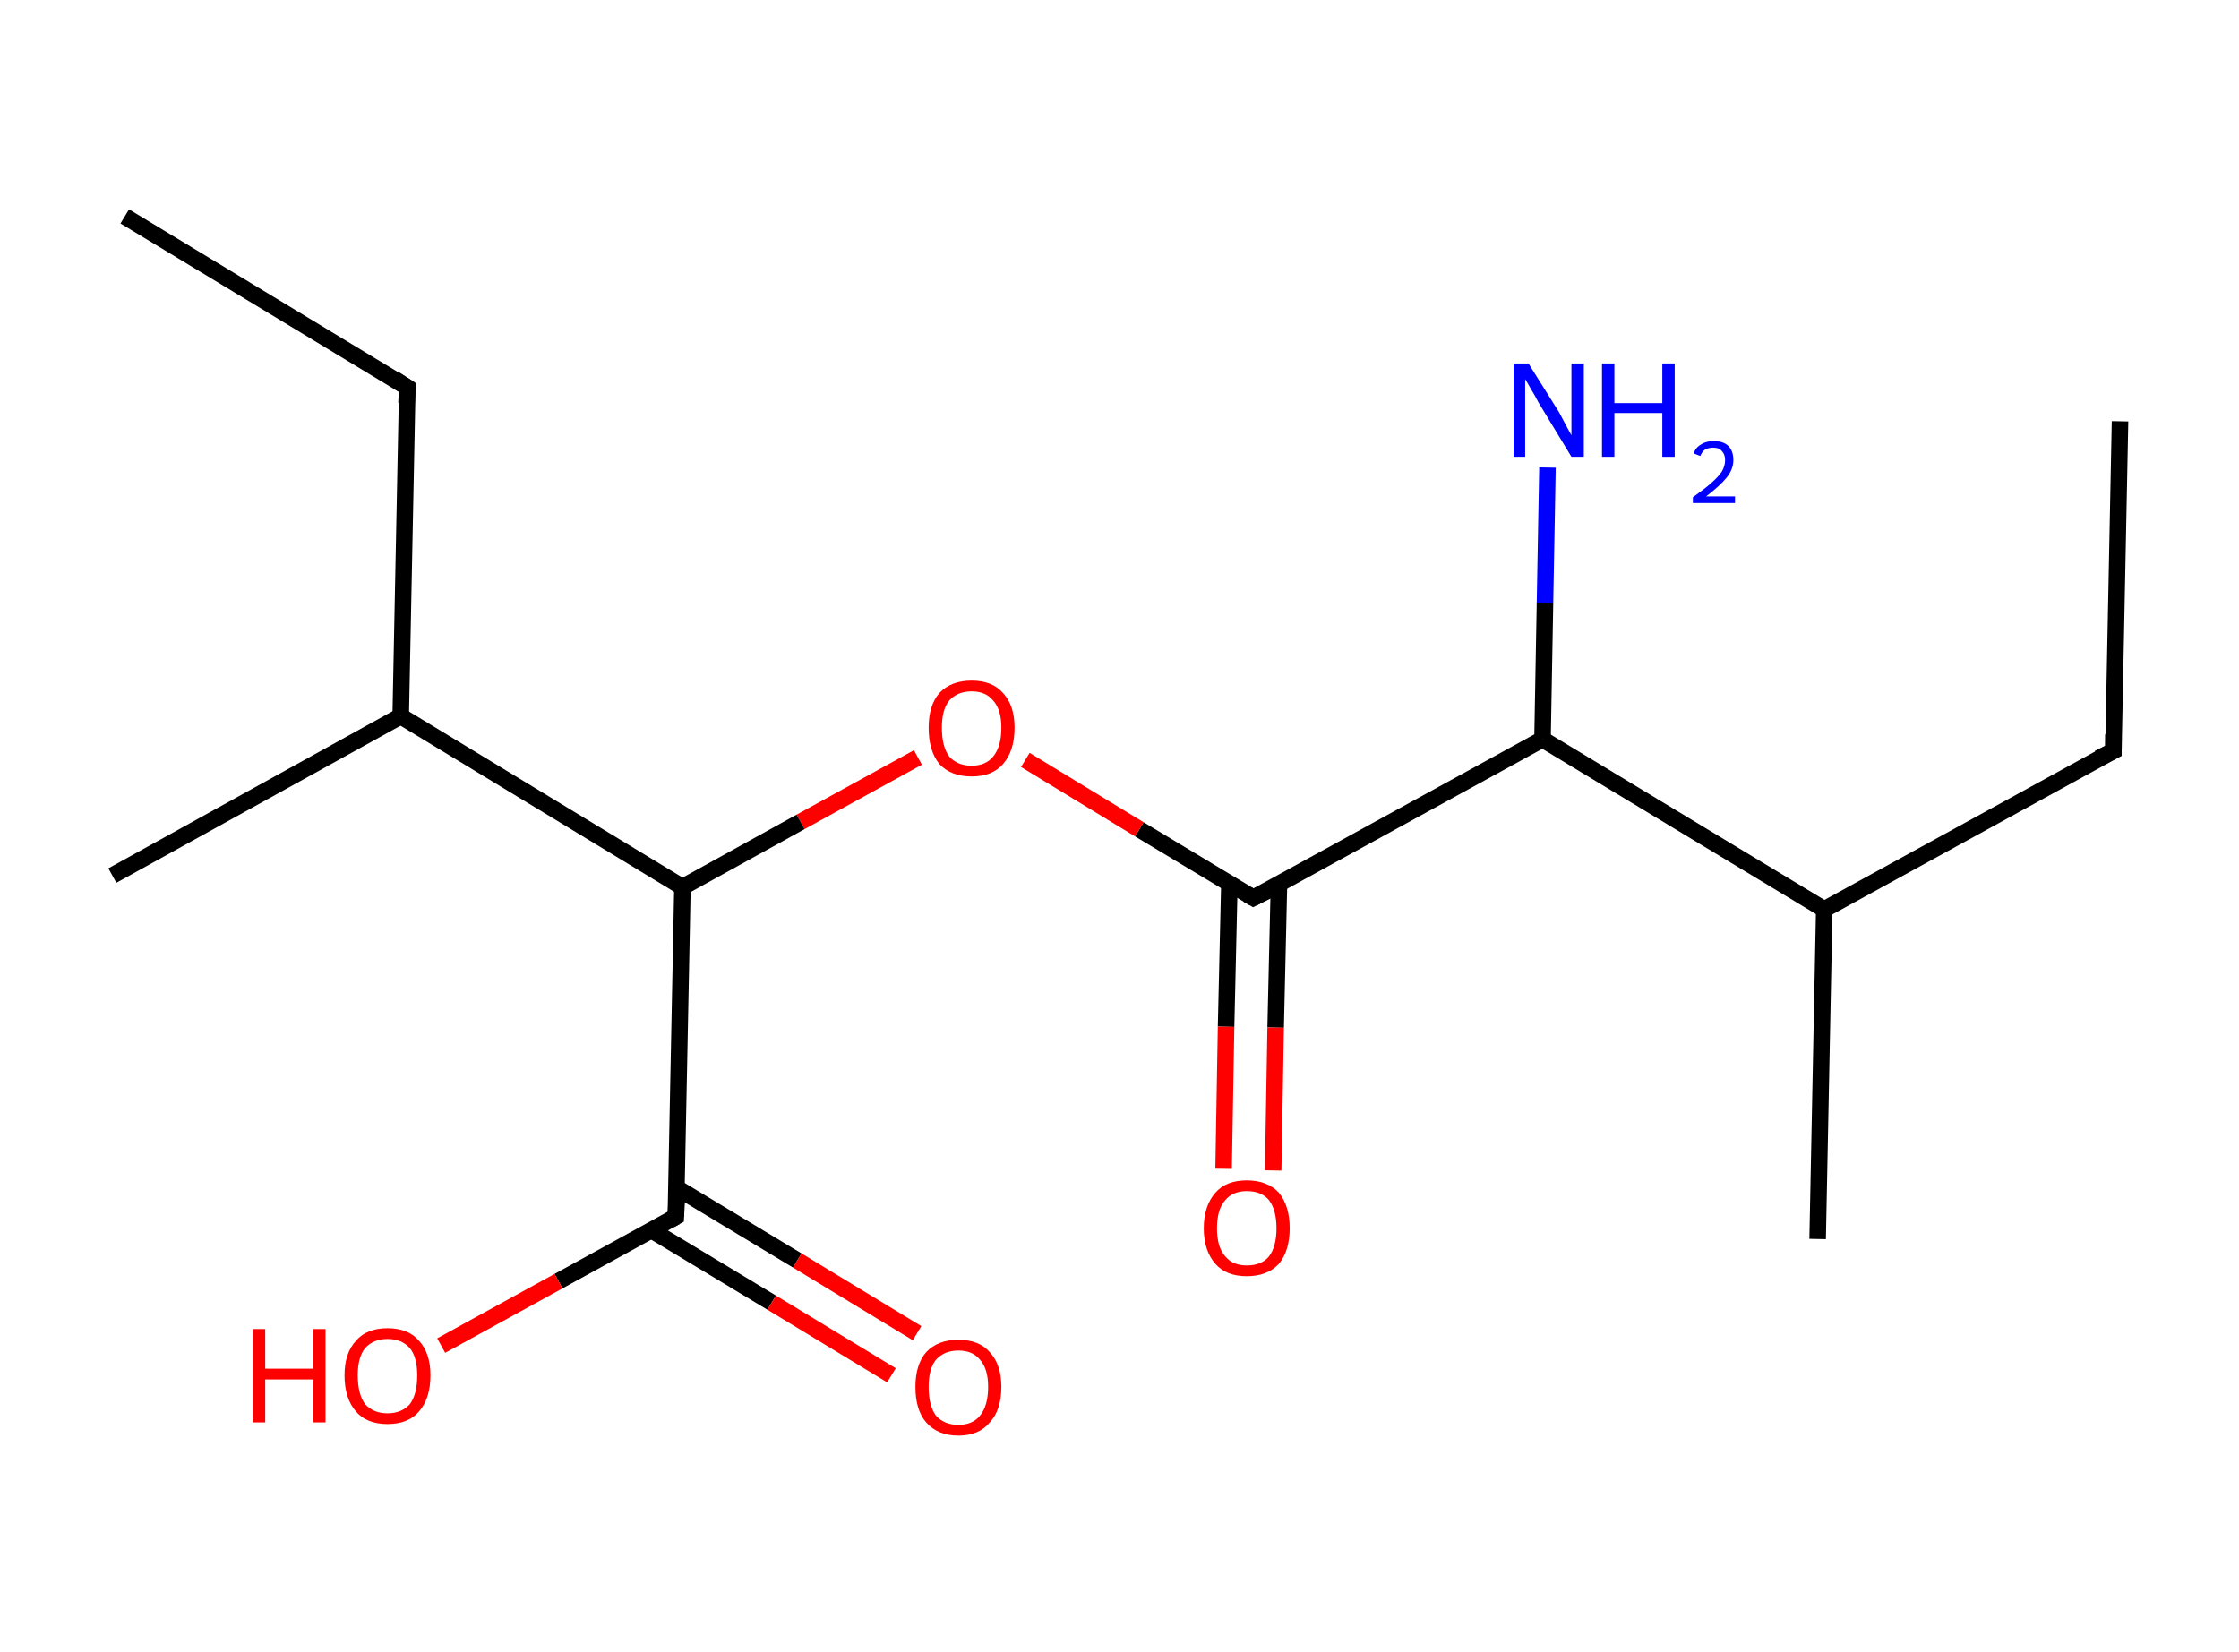 <?xml version='1.0' encoding='ASCII' standalone='yes'?>
<svg xmlns="http://www.w3.org/2000/svg" xmlns:rdkit="http://www.rdkit.org/xml" xmlns:xlink="http://www.w3.org/1999/xlink" version="1.1" baseProfile="full" xml:space="preserve" width="271px" height="200px" viewBox="0 0 271 200">
<!-- END OF HEADER -->
<rect style="opacity:1.0;fill:#FFFFFF;stroke:none" width="271.0" height="200.0" x="0.0" y="0.0"> </rect>
<path class="bond-0 atom-0 atom-1" d="M 256.6,51.0 L 255.8,90.9" style="fill:none;fill-rule:evenodd;stroke:#000000;stroke-width:2.0px;stroke-linecap:butt;stroke-linejoin:miter;stroke-opacity:1"/>
<path class="bond-1 atom-1 atom-2" d="M 255.8,90.9 L 220.8,110.1" style="fill:none;fill-rule:evenodd;stroke:#000000;stroke-width:2.0px;stroke-linecap:butt;stroke-linejoin:miter;stroke-opacity:1"/>
<path class="bond-2 atom-2 atom-3" d="M 220.8,110.1 L 220.0,150.0" style="fill:none;fill-rule:evenodd;stroke:#000000;stroke-width:2.0px;stroke-linecap:butt;stroke-linejoin:miter;stroke-opacity:1"/>
<path class="bond-3 atom-2 atom-4" d="M 220.8,110.1 L 186.7,89.5" style="fill:none;fill-rule:evenodd;stroke:#000000;stroke-width:2.0px;stroke-linecap:butt;stroke-linejoin:miter;stroke-opacity:1"/>
<path class="bond-4 atom-4 atom-5" d="M 186.7,89.5 L 187.0,73.0" style="fill:none;fill-rule:evenodd;stroke:#000000;stroke-width:2.0px;stroke-linecap:butt;stroke-linejoin:miter;stroke-opacity:1"/>
<path class="bond-4 atom-4 atom-5" d="M 187.0,73.0 L 187.3,56.6" style="fill:none;fill-rule:evenodd;stroke:#0000FF;stroke-width:2.0px;stroke-linecap:butt;stroke-linejoin:miter;stroke-opacity:1"/>
<path class="bond-5 atom-4 atom-6" d="M 186.7,89.5 L 151.7,108.7" style="fill:none;fill-rule:evenodd;stroke:#000000;stroke-width:2.0px;stroke-linecap:butt;stroke-linejoin:miter;stroke-opacity:1"/>
<path class="bond-6 atom-6 atom-7" d="M 148.8,107.0 L 148.4,124.3" style="fill:none;fill-rule:evenodd;stroke:#000000;stroke-width:2.0px;stroke-linecap:butt;stroke-linejoin:miter;stroke-opacity:1"/>
<path class="bond-6 atom-6 atom-7" d="M 148.4,124.3 L 148.1,141.5" style="fill:none;fill-rule:evenodd;stroke:#FF0000;stroke-width:2.0px;stroke-linecap:butt;stroke-linejoin:miter;stroke-opacity:1"/>
<path class="bond-6 atom-6 atom-7" d="M 154.8,107.1 L 154.4,124.4" style="fill:none;fill-rule:evenodd;stroke:#000000;stroke-width:2.0px;stroke-linecap:butt;stroke-linejoin:miter;stroke-opacity:1"/>
<path class="bond-6 atom-6 atom-7" d="M 154.4,124.4 L 154.1,141.7" style="fill:none;fill-rule:evenodd;stroke:#FF0000;stroke-width:2.0px;stroke-linecap:butt;stroke-linejoin:miter;stroke-opacity:1"/>
<path class="bond-7 atom-6 atom-8" d="M 151.7,108.7 L 137.9,100.4" style="fill:none;fill-rule:evenodd;stroke:#000000;stroke-width:2.0px;stroke-linecap:butt;stroke-linejoin:miter;stroke-opacity:1"/>
<path class="bond-7 atom-6 atom-8" d="M 137.9,100.4 L 124.1,92.0" style="fill:none;fill-rule:evenodd;stroke:#FF0000;stroke-width:2.0px;stroke-linecap:butt;stroke-linejoin:miter;stroke-opacity:1"/>
<path class="bond-8 atom-8 atom-9" d="M 111.1,91.7 L 96.9,99.5" style="fill:none;fill-rule:evenodd;stroke:#FF0000;stroke-width:2.0px;stroke-linecap:butt;stroke-linejoin:miter;stroke-opacity:1"/>
<path class="bond-8 atom-8 atom-9" d="M 96.9,99.5 L 82.6,107.4" style="fill:none;fill-rule:evenodd;stroke:#000000;stroke-width:2.0px;stroke-linecap:butt;stroke-linejoin:miter;stroke-opacity:1"/>
<path class="bond-9 atom-9 atom-10" d="M 82.6,107.4 L 81.8,147.3" style="fill:none;fill-rule:evenodd;stroke:#000000;stroke-width:2.0px;stroke-linecap:butt;stroke-linejoin:miter;stroke-opacity:1"/>
<path class="bond-10 atom-10 atom-11" d="M 78.8,148.9 L 93.4,157.7" style="fill:none;fill-rule:evenodd;stroke:#000000;stroke-width:2.0px;stroke-linecap:butt;stroke-linejoin:miter;stroke-opacity:1"/>
<path class="bond-10 atom-10 atom-11" d="M 93.4,157.7 L 107.9,166.5" style="fill:none;fill-rule:evenodd;stroke:#FF0000;stroke-width:2.0px;stroke-linecap:butt;stroke-linejoin:miter;stroke-opacity:1"/>
<path class="bond-10 atom-10 atom-11" d="M 81.9,143.8 L 96.5,152.6" style="fill:none;fill-rule:evenodd;stroke:#000000;stroke-width:2.0px;stroke-linecap:butt;stroke-linejoin:miter;stroke-opacity:1"/>
<path class="bond-10 atom-10 atom-11" d="M 96.5,152.6 L 111.0,161.4" style="fill:none;fill-rule:evenodd;stroke:#FF0000;stroke-width:2.0px;stroke-linecap:butt;stroke-linejoin:miter;stroke-opacity:1"/>
<path class="bond-11 atom-10 atom-12" d="M 81.8,147.3 L 67.6,155.1" style="fill:none;fill-rule:evenodd;stroke:#000000;stroke-width:2.0px;stroke-linecap:butt;stroke-linejoin:miter;stroke-opacity:1"/>
<path class="bond-11 atom-10 atom-12" d="M 67.6,155.1 L 53.4,162.9" style="fill:none;fill-rule:evenodd;stroke:#FF0000;stroke-width:2.0px;stroke-linecap:butt;stroke-linejoin:miter;stroke-opacity:1"/>
<path class="bond-12 atom-9 atom-13" d="M 82.6,107.4 L 48.5,86.7" style="fill:none;fill-rule:evenodd;stroke:#000000;stroke-width:2.0px;stroke-linecap:butt;stroke-linejoin:miter;stroke-opacity:1"/>
<path class="bond-13 atom-13 atom-14" d="M 48.5,86.7 L 13.6,106.0" style="fill:none;fill-rule:evenodd;stroke:#000000;stroke-width:2.0px;stroke-linecap:butt;stroke-linejoin:miter;stroke-opacity:1"/>
<path class="bond-14 atom-13 atom-15" d="M 48.5,86.7 L 49.3,46.9" style="fill:none;fill-rule:evenodd;stroke:#000000;stroke-width:2.0px;stroke-linecap:butt;stroke-linejoin:miter;stroke-opacity:1"/>
<path class="bond-15 atom-15 atom-16" d="M 49.3,46.9 L 15.1,26.2" style="fill:none;fill-rule:evenodd;stroke:#000000;stroke-width:2.0px;stroke-linecap:butt;stroke-linejoin:miter;stroke-opacity:1"/>
<path d="M 255.8,88.9 L 255.8,90.9 L 254.0,91.8" style="fill:none;stroke:#000000;stroke-width:2.0px;stroke-linecap:butt;stroke-linejoin:miter;stroke-opacity:1;"/>
<path d="M 153.5,107.8 L 151.7,108.7 L 151.0,108.3" style="fill:none;stroke:#000000;stroke-width:2.0px;stroke-linecap:butt;stroke-linejoin:miter;stroke-opacity:1;"/>
<path d="M 81.9,145.3 L 81.8,147.3 L 81.1,147.7" style="fill:none;stroke:#000000;stroke-width:2.0px;stroke-linecap:butt;stroke-linejoin:miter;stroke-opacity:1;"/>
<path d="M 49.2,48.8 L 49.3,46.9 L 47.6,45.8" style="fill:none;stroke:#000000;stroke-width:2.0px;stroke-linecap:butt;stroke-linejoin:miter;stroke-opacity:1;"/>
<path class="atom-5" d="M 185.0 44.0 L 188.7 49.9 Q 189.0 50.5, 189.6 51.6 Q 190.2 52.7, 190.2 52.7 L 190.2 44.0 L 191.7 44.0 L 191.7 55.3 L 190.2 55.3 L 186.2 48.7 Q 185.8 47.9, 185.3 47.1 Q 184.8 46.2, 184.6 45.9 L 184.6 55.3 L 183.2 55.3 L 183.2 44.0 L 185.0 44.0 " fill="#0000FF"/>
<path class="atom-5" d="M 193.9 44.0 L 195.4 44.0 L 195.4 48.8 L 201.2 48.8 L 201.2 44.0 L 202.7 44.0 L 202.7 55.3 L 201.2 55.3 L 201.2 50.0 L 195.4 50.0 L 195.4 55.3 L 193.9 55.3 L 193.9 44.0 " fill="#0000FF"/>
<path class="atom-5" d="M 205.0 54.9 Q 205.2 54.2, 205.9 53.8 Q 206.5 53.4, 207.4 53.4 Q 208.6 53.4, 209.2 54.0 Q 209.8 54.6, 209.8 55.7 Q 209.8 56.8, 209.0 57.8 Q 208.2 58.8, 206.5 60.1 L 210.0 60.1 L 210.0 60.9 L 204.9 60.9 L 204.9 60.2 Q 206.3 59.2, 207.1 58.5 Q 208.0 57.7, 208.4 57.1 Q 208.8 56.4, 208.8 55.7 Q 208.8 55.0, 208.4 54.6 Q 208.1 54.2, 207.4 54.2 Q 206.8 54.2, 206.4 54.4 Q 206.0 54.7, 205.8 55.2 L 205.0 54.9 " fill="#0000FF"/>
<path class="atom-7" d="M 145.7 148.7 Q 145.7 146.0, 147.1 144.4 Q 148.4 142.9, 150.9 142.9 Q 153.4 142.9, 154.8 144.4 Q 156.1 146.0, 156.1 148.7 Q 156.1 151.4, 154.8 153.0 Q 153.4 154.5, 150.9 154.5 Q 148.4 154.5, 147.1 153.0 Q 145.7 151.4, 145.7 148.7 M 150.9 153.2 Q 152.7 153.2, 153.6 152.1 Q 154.5 150.9, 154.5 148.7 Q 154.5 146.5, 153.6 145.3 Q 152.7 144.2, 150.9 144.2 Q 149.2 144.2, 148.3 145.3 Q 147.3 146.4, 147.3 148.7 Q 147.3 151.0, 148.3 152.1 Q 149.2 153.2, 150.9 153.2 " fill="#FF0000"/>
<path class="atom-8" d="M 112.4 88.1 Q 112.4 85.4, 113.7 83.9 Q 115.1 82.4, 117.6 82.4 Q 120.1 82.4, 121.4 83.9 Q 122.8 85.4, 122.8 88.1 Q 122.8 90.9, 121.4 92.5 Q 120.1 94.0, 117.6 94.0 Q 115.1 94.0, 113.7 92.5 Q 112.4 90.9, 112.4 88.1 M 117.6 92.7 Q 119.3 92.7, 120.2 91.6 Q 121.2 90.4, 121.2 88.1 Q 121.2 85.9, 120.2 84.8 Q 119.3 83.7, 117.6 83.7 Q 115.9 83.7, 114.9 84.8 Q 114.0 85.9, 114.0 88.1 Q 114.0 90.4, 114.9 91.6 Q 115.9 92.7, 117.6 92.7 " fill="#FF0000"/>
<path class="atom-11" d="M 110.8 167.9 Q 110.8 165.2, 112.1 163.7 Q 113.5 162.2, 116.0 162.2 Q 118.5 162.2, 119.8 163.7 Q 121.2 165.2, 121.2 167.9 Q 121.2 170.7, 119.8 172.2 Q 118.5 173.8, 116.0 173.8 Q 113.5 173.8, 112.1 172.2 Q 110.8 170.7, 110.8 167.9 M 116.0 172.5 Q 117.7 172.5, 118.6 171.4 Q 119.6 170.2, 119.6 167.9 Q 119.6 165.7, 118.6 164.6 Q 117.7 163.5, 116.0 163.5 Q 114.3 163.5, 113.3 164.6 Q 112.4 165.7, 112.4 167.9 Q 112.4 170.2, 113.3 171.4 Q 114.3 172.5, 116.0 172.5 " fill="#FF0000"/>
<path class="atom-12" d="M 30.6 160.9 L 32.1 160.9 L 32.1 165.7 L 37.9 165.7 L 37.9 160.9 L 39.4 160.9 L 39.4 172.2 L 37.9 172.2 L 37.9 167.0 L 32.1 167.0 L 32.1 172.2 L 30.6 172.2 L 30.6 160.9 " fill="#FF0000"/>
<path class="atom-12" d="M 41.7 166.5 Q 41.7 163.8, 43.1 162.3 Q 44.4 160.8, 46.9 160.8 Q 49.4 160.8, 50.7 162.3 Q 52.1 163.8, 52.1 166.5 Q 52.1 169.3, 50.7 170.9 Q 49.4 172.4, 46.9 172.4 Q 44.4 172.4, 43.1 170.9 Q 41.7 169.3, 41.7 166.5 M 46.9 171.1 Q 48.6 171.1, 49.6 170.0 Q 50.5 168.8, 50.5 166.5 Q 50.5 164.3, 49.6 163.2 Q 48.6 162.1, 46.9 162.1 Q 45.2 162.1, 44.2 163.2 Q 43.3 164.3, 43.3 166.5 Q 43.3 168.8, 44.2 170.0 Q 45.2 171.1, 46.9 171.1 " fill="#FF0000"/>
</svg>

